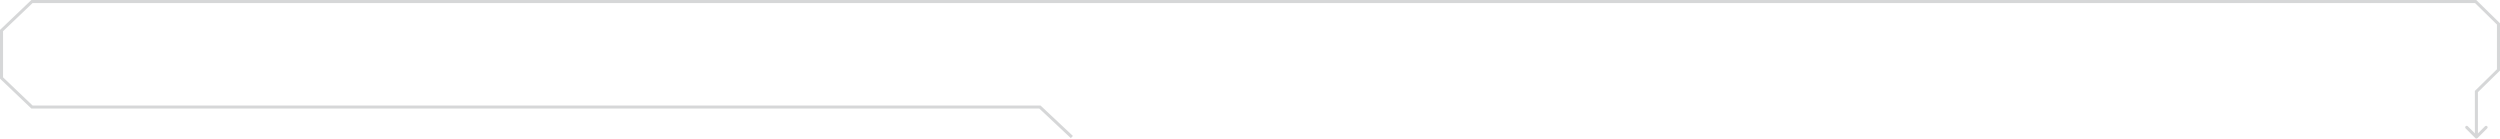 <svg width="1642" height="91" viewBox="0 0 1642 91" fill="none" xmlns="http://www.w3.org/2000/svg">
<path d="M1641 45.911H1642V46.331L1641.7 46.625L1641 45.911ZM1641 15.714L1641.7 15L1642 15.294V15.714H1641ZM1 20.071H0V19.643L0.31 19.348L1 20.071ZM1 51.221L0.31 51.945L0 51.65V51.221H1ZM1626.5 60.121H1625.5V59.701L1625.8 59.407L1626.5 60.121ZM1627.21 90.707C1626.82 91.098 1626.18 91.098 1625.79 90.707L1619.43 84.343C1619.04 83.953 1619.04 83.32 1619.43 82.929C1619.82 82.538 1620.45 82.538 1620.84 82.929L1626.5 88.586L1632.16 82.929C1632.55 82.538 1633.18 82.538 1633.57 82.929C1633.96 83.32 1633.96 83.953 1633.57 84.343L1627.21 90.707ZM21 1L20.31 0.276L20.6 0H21V1ZM21 70.293V71.293H20.6L20.31 71.017L21 70.293ZM1626 1V0H1626.41L1626.7 0.286L1626 1ZM683 70.293V69.293H683.396L683.684 69.564L683 70.293ZM1640 45.911V15.714H1642V45.911H1640ZM2 20.071V51.221H0V20.071H2ZM1641.7 46.625L1627.2 60.836L1625.8 59.407L1640.3 45.197L1641.7 46.625ZM1627.5 60.121V90H1625.5V60.121H1627.5ZM21.69 1.724L1.69 20.795L0.31 19.348L20.31 0.276L21.69 1.724ZM1.69 50.498L21.69 69.569L20.31 71.017L0.31 51.945L1.69 50.498ZM1640.3 16.428L1625.3 1.714L1626.7 0.286L1641.7 15L1640.3 16.428ZM1626 2H21V0H1626V2ZM21 69.293H683V71.293H21V69.293ZM683.684 69.564L704.684 89.271L703.316 90.729L682.316 71.022L683.684 69.564Z" fill="#D6D7D8"/>
</svg>
